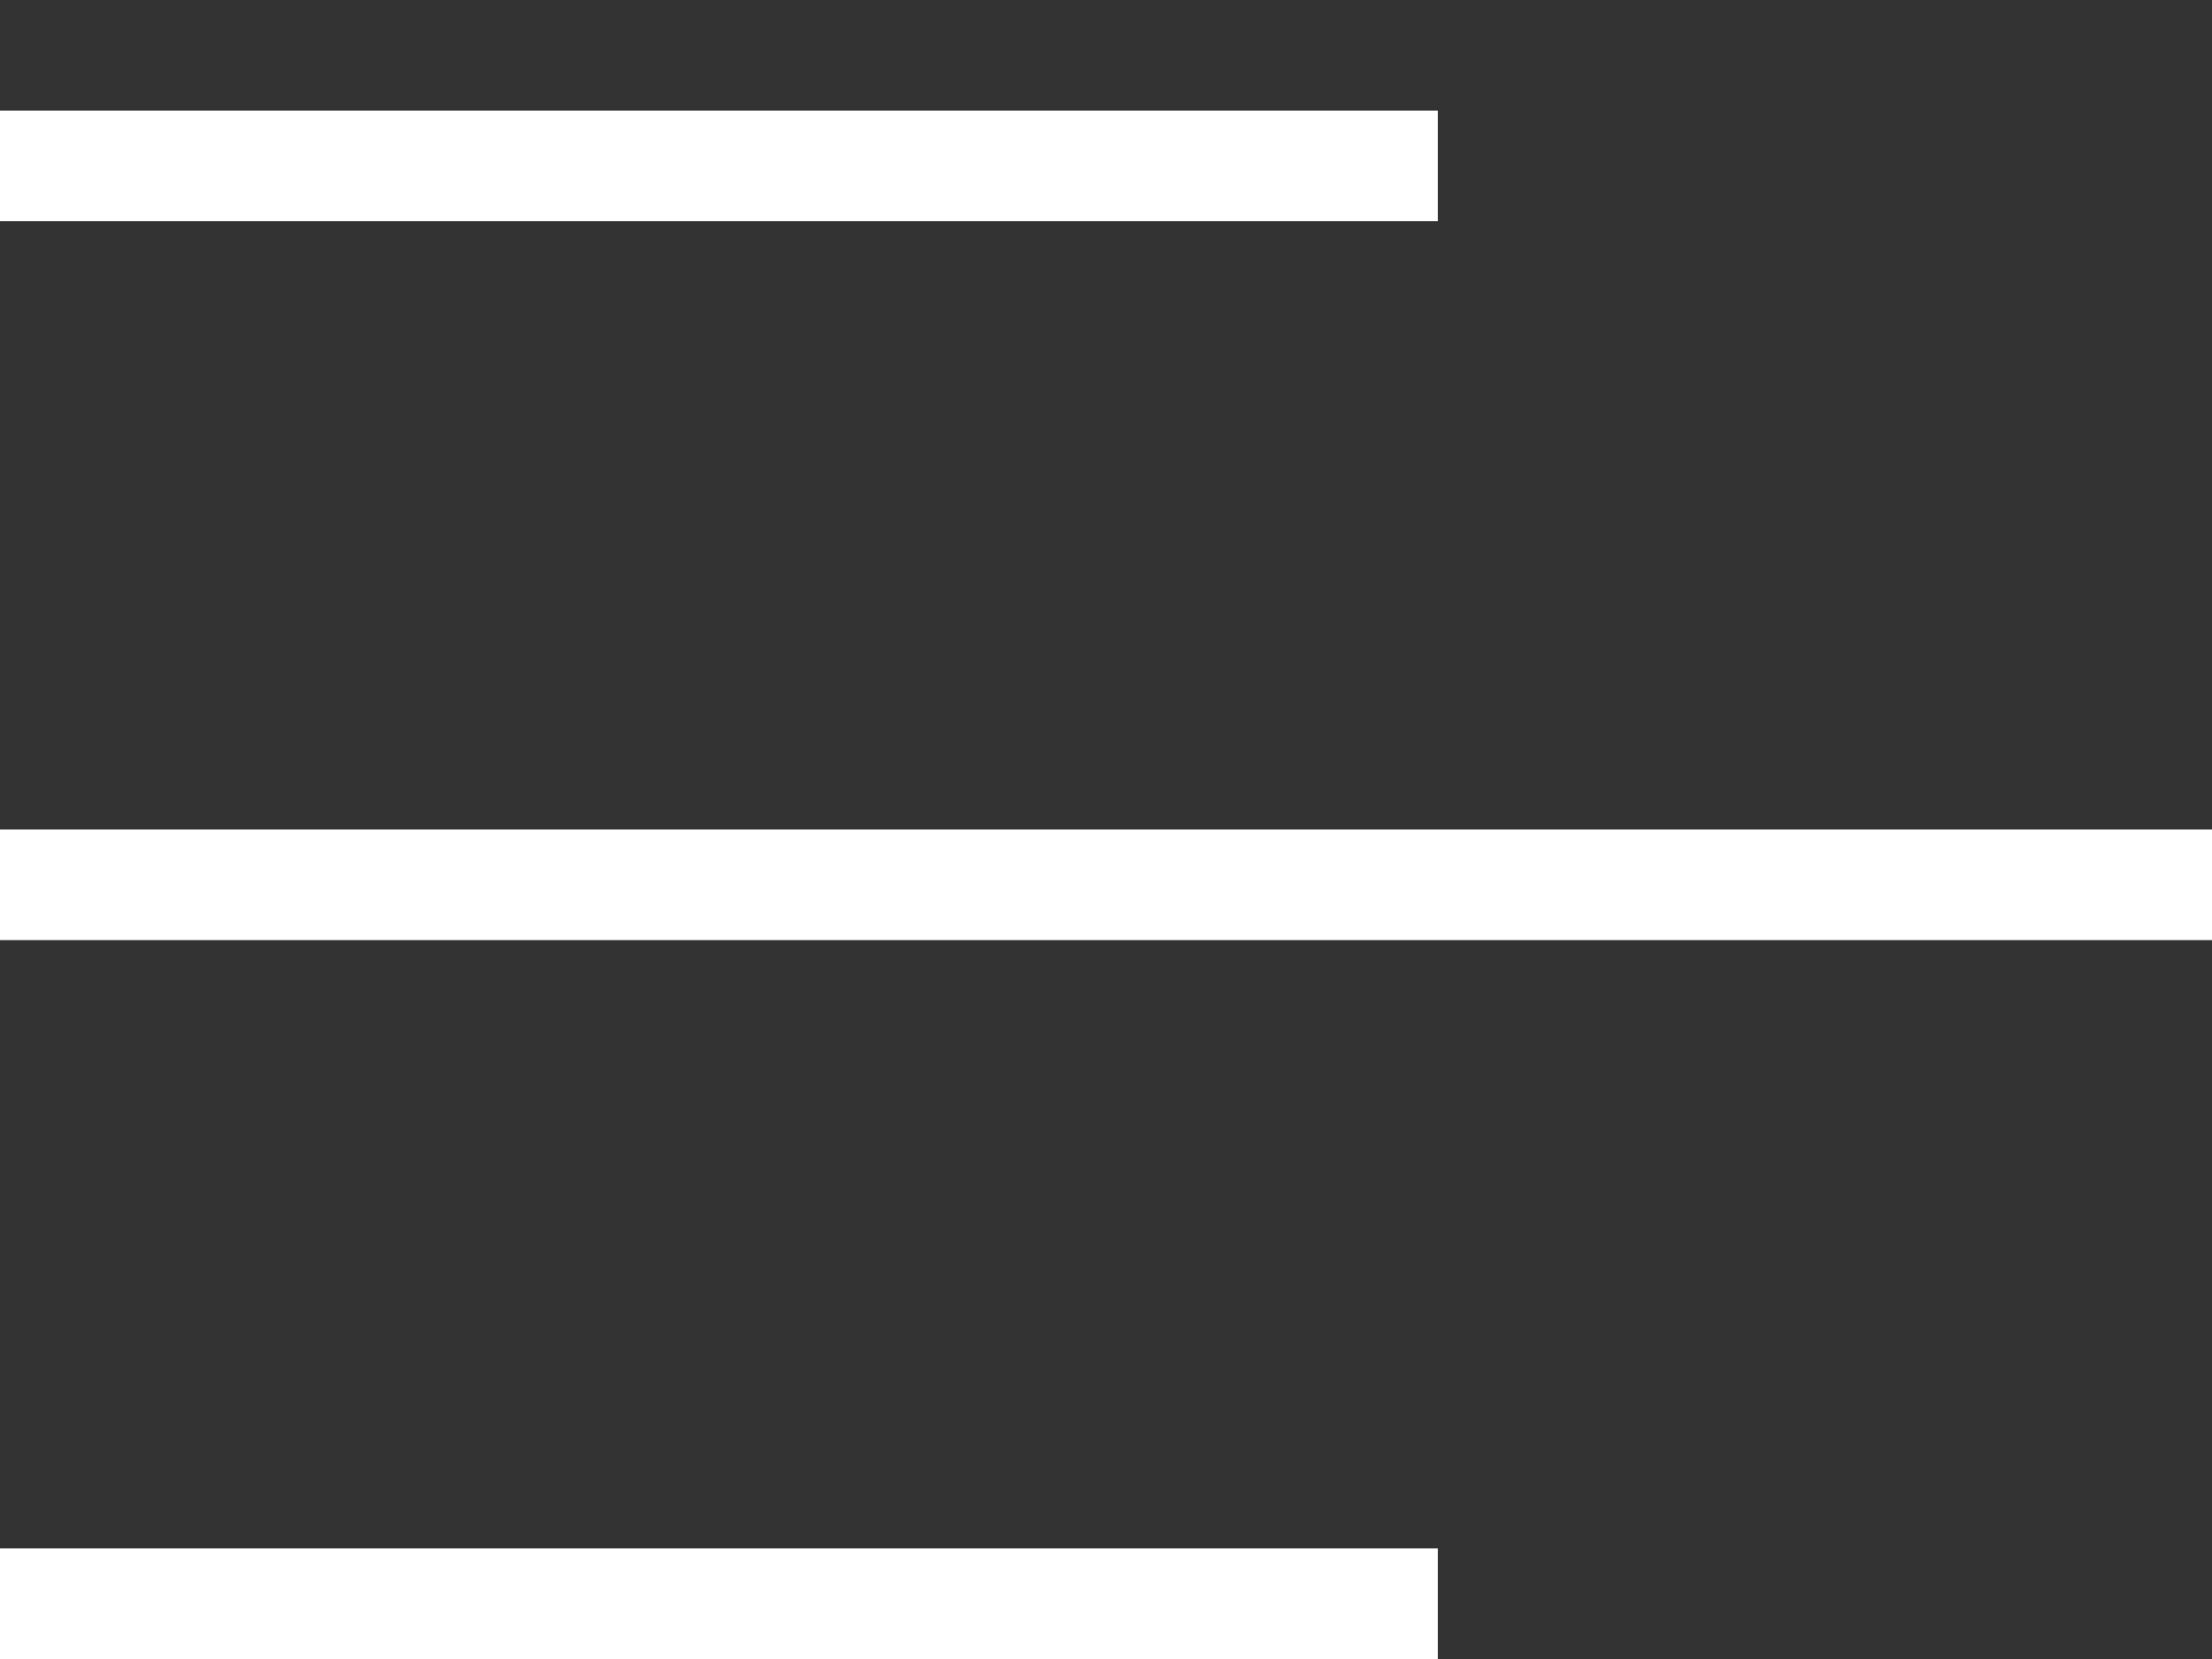 <svg
    width='20' height='15' viewBox='0 0 20 15'
    fill='none' xmlns='http://www.w3.org/2000/svg'
>
    <rect x="0" y="0" width="20" height="15" fill="#333333" stroke="none"/>
    <line
        x1='0' y1='1.5' x2='13'
        y2='1.5' stroke='white' strokeLinecap='round' />
    <line
        x1='0' y1='8' x2='20'
        y2='8' stroke='white' strokeLinecap='round' />
    <line
        x1='0' y1='14.5' x2='13'
        y2='14.5' stroke='white' strokeLinecap='round' />
</svg>
